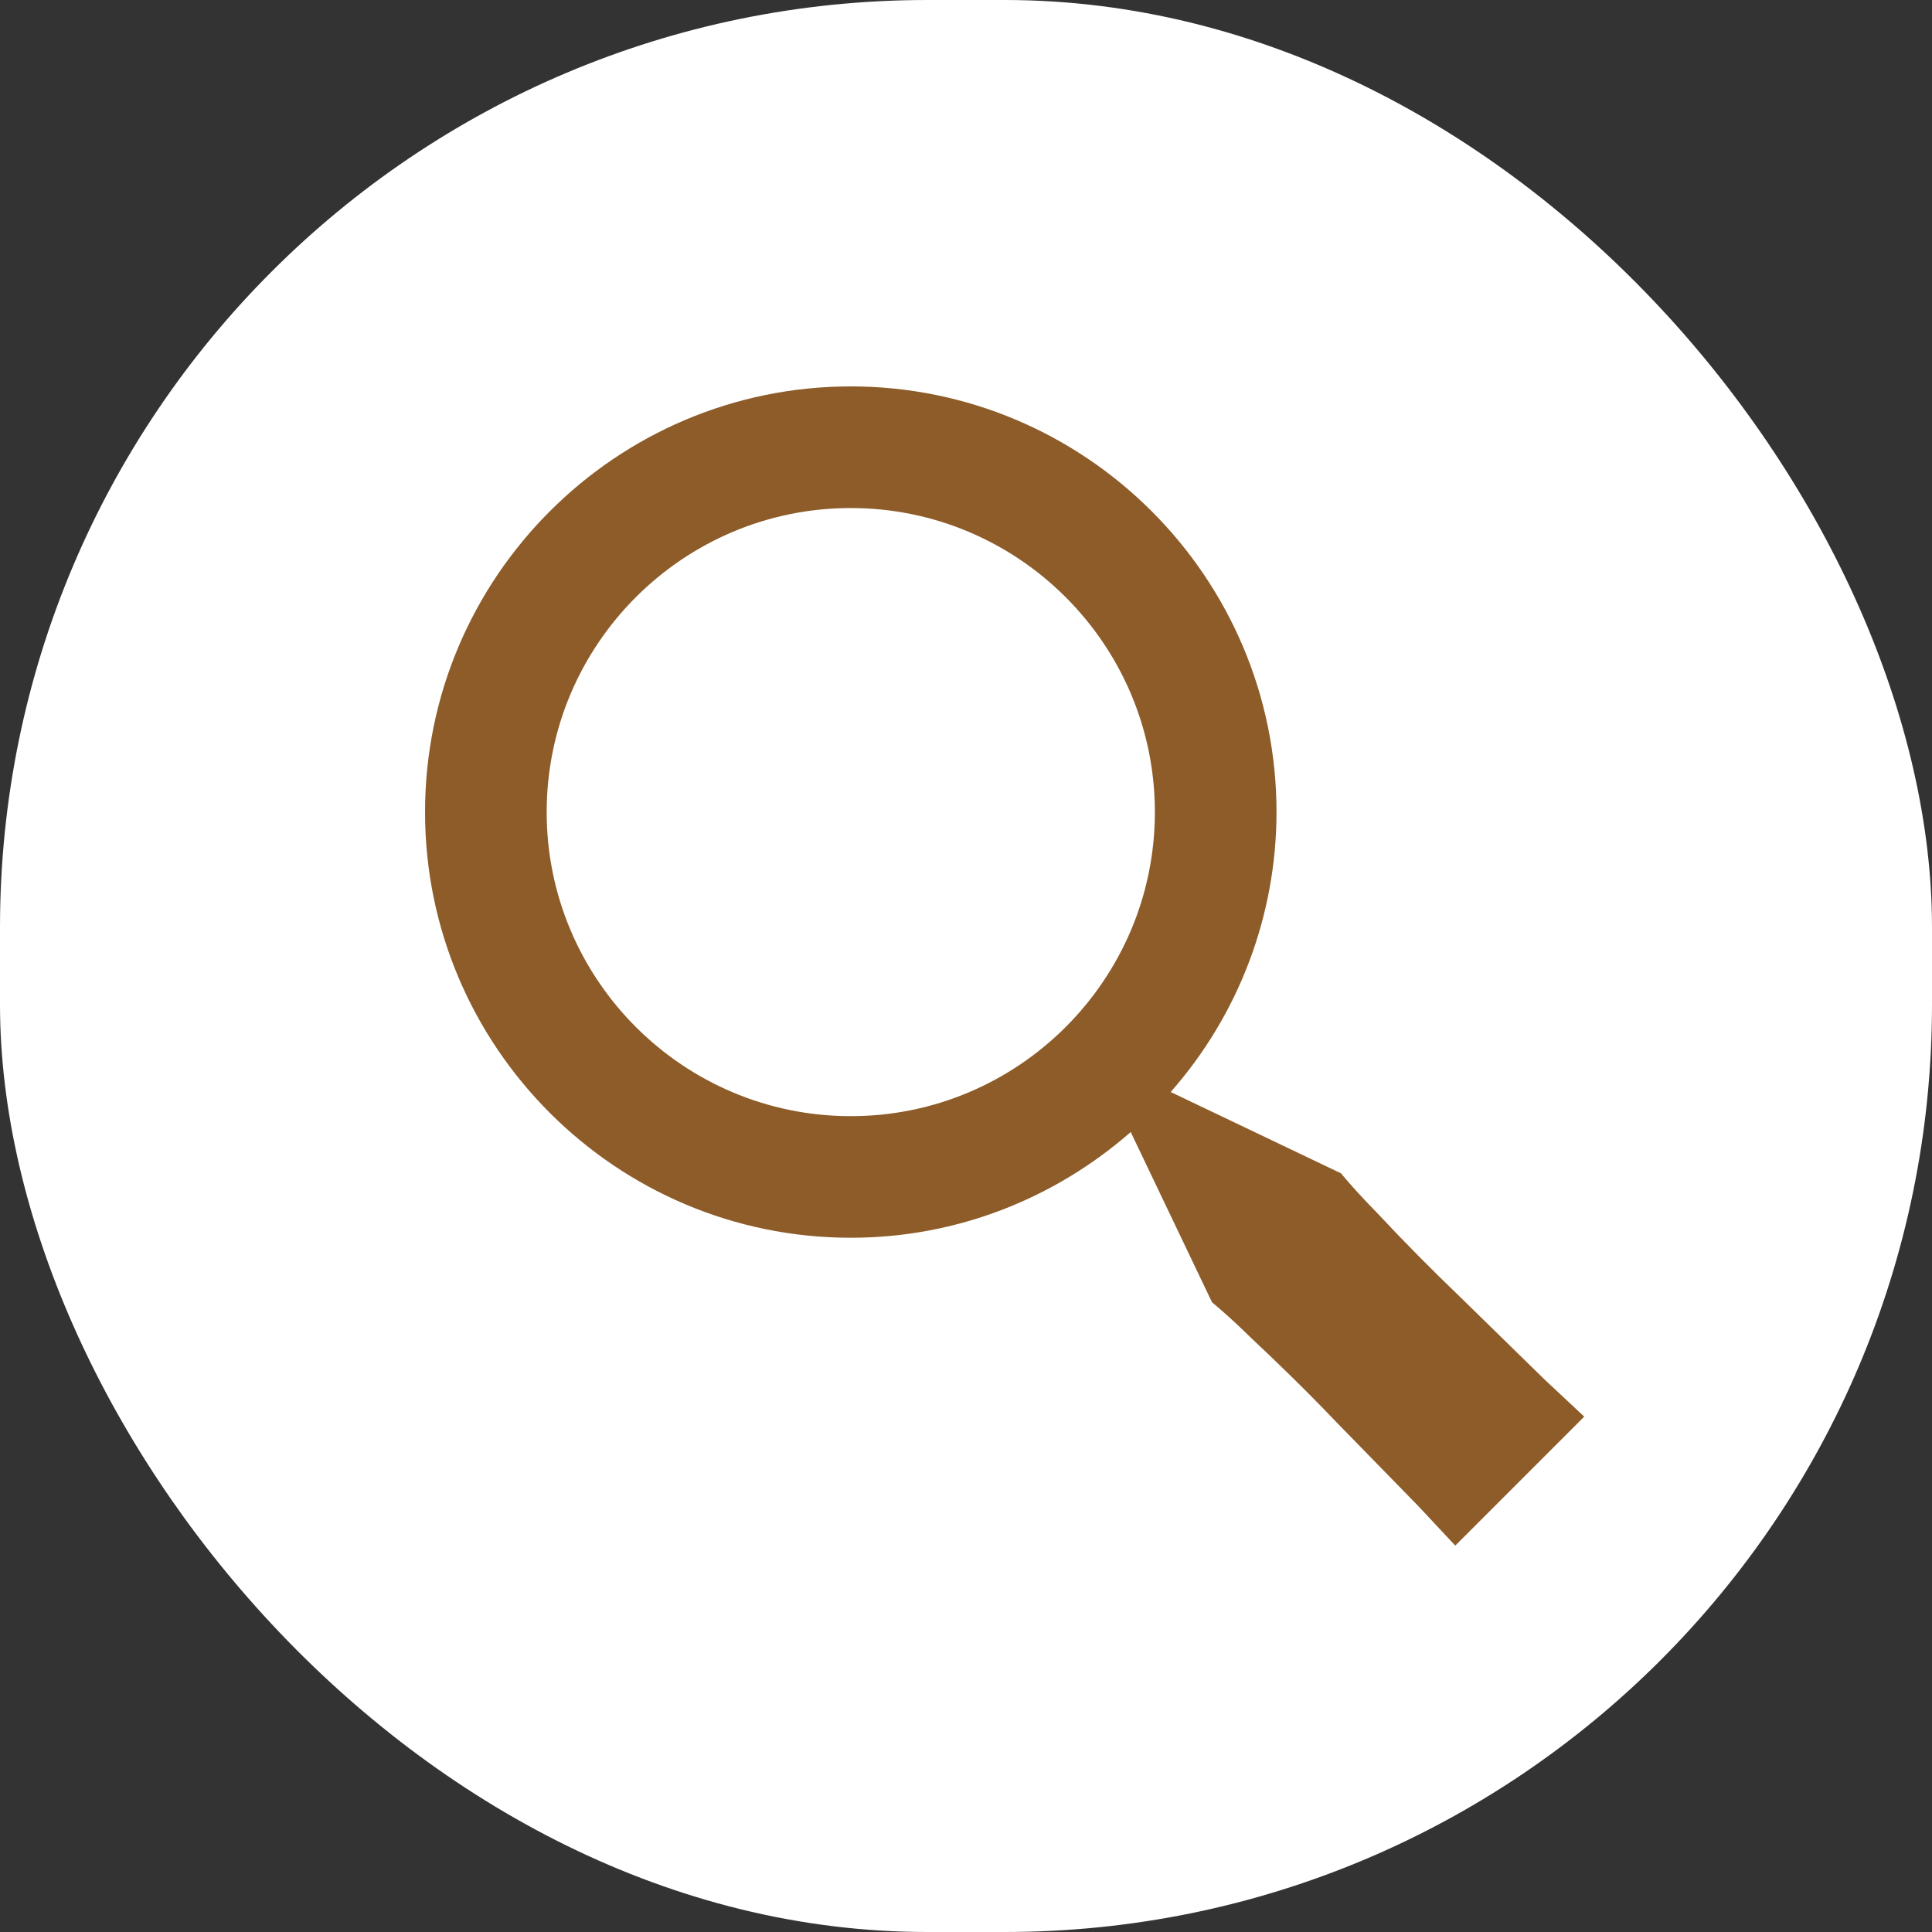 <svg width="50" height="50" viewBox="0 0 50 50" fill="none" xmlns="http://www.w3.org/2000/svg">
<rect x="0" y="0" width="50" height="50" fill="#333333" stroke="none"/>
<rect width="50" height="50" rx="24" fill="white"/>
<path d="M37.794 33.571C37.057 32.865 36.339 32.139 35.642 31.393C35.057 30.798 34.704 30.365 34.704 30.365L30.297 28.261C32.061 26.26 33.035 23.684 33.036 21.017C33.036 14.943 28.093 10 22.018 10C15.942 10 11 14.943 11 21.017C11 27.09 15.942 32.033 22.018 32.033C24.793 32.033 27.322 30.995 29.263 29.297L31.367 33.703C31.367 33.703 31.8 34.056 32.395 34.641C33.004 35.212 33.805 35.985 34.574 36.793L36.711 38.983L37.662 40L41 36.662L39.983 35.711C39.387 35.126 38.59 34.348 37.794 33.571ZM22.018 28.886C17.678 28.886 14.148 25.356 14.148 21.017C14.148 16.678 17.678 13.148 22.018 13.148C26.357 13.148 29.888 16.678 29.888 21.017C29.888 25.356 26.357 28.886 22.018 28.886Z" fill="#8D5C29"/>
</svg>
